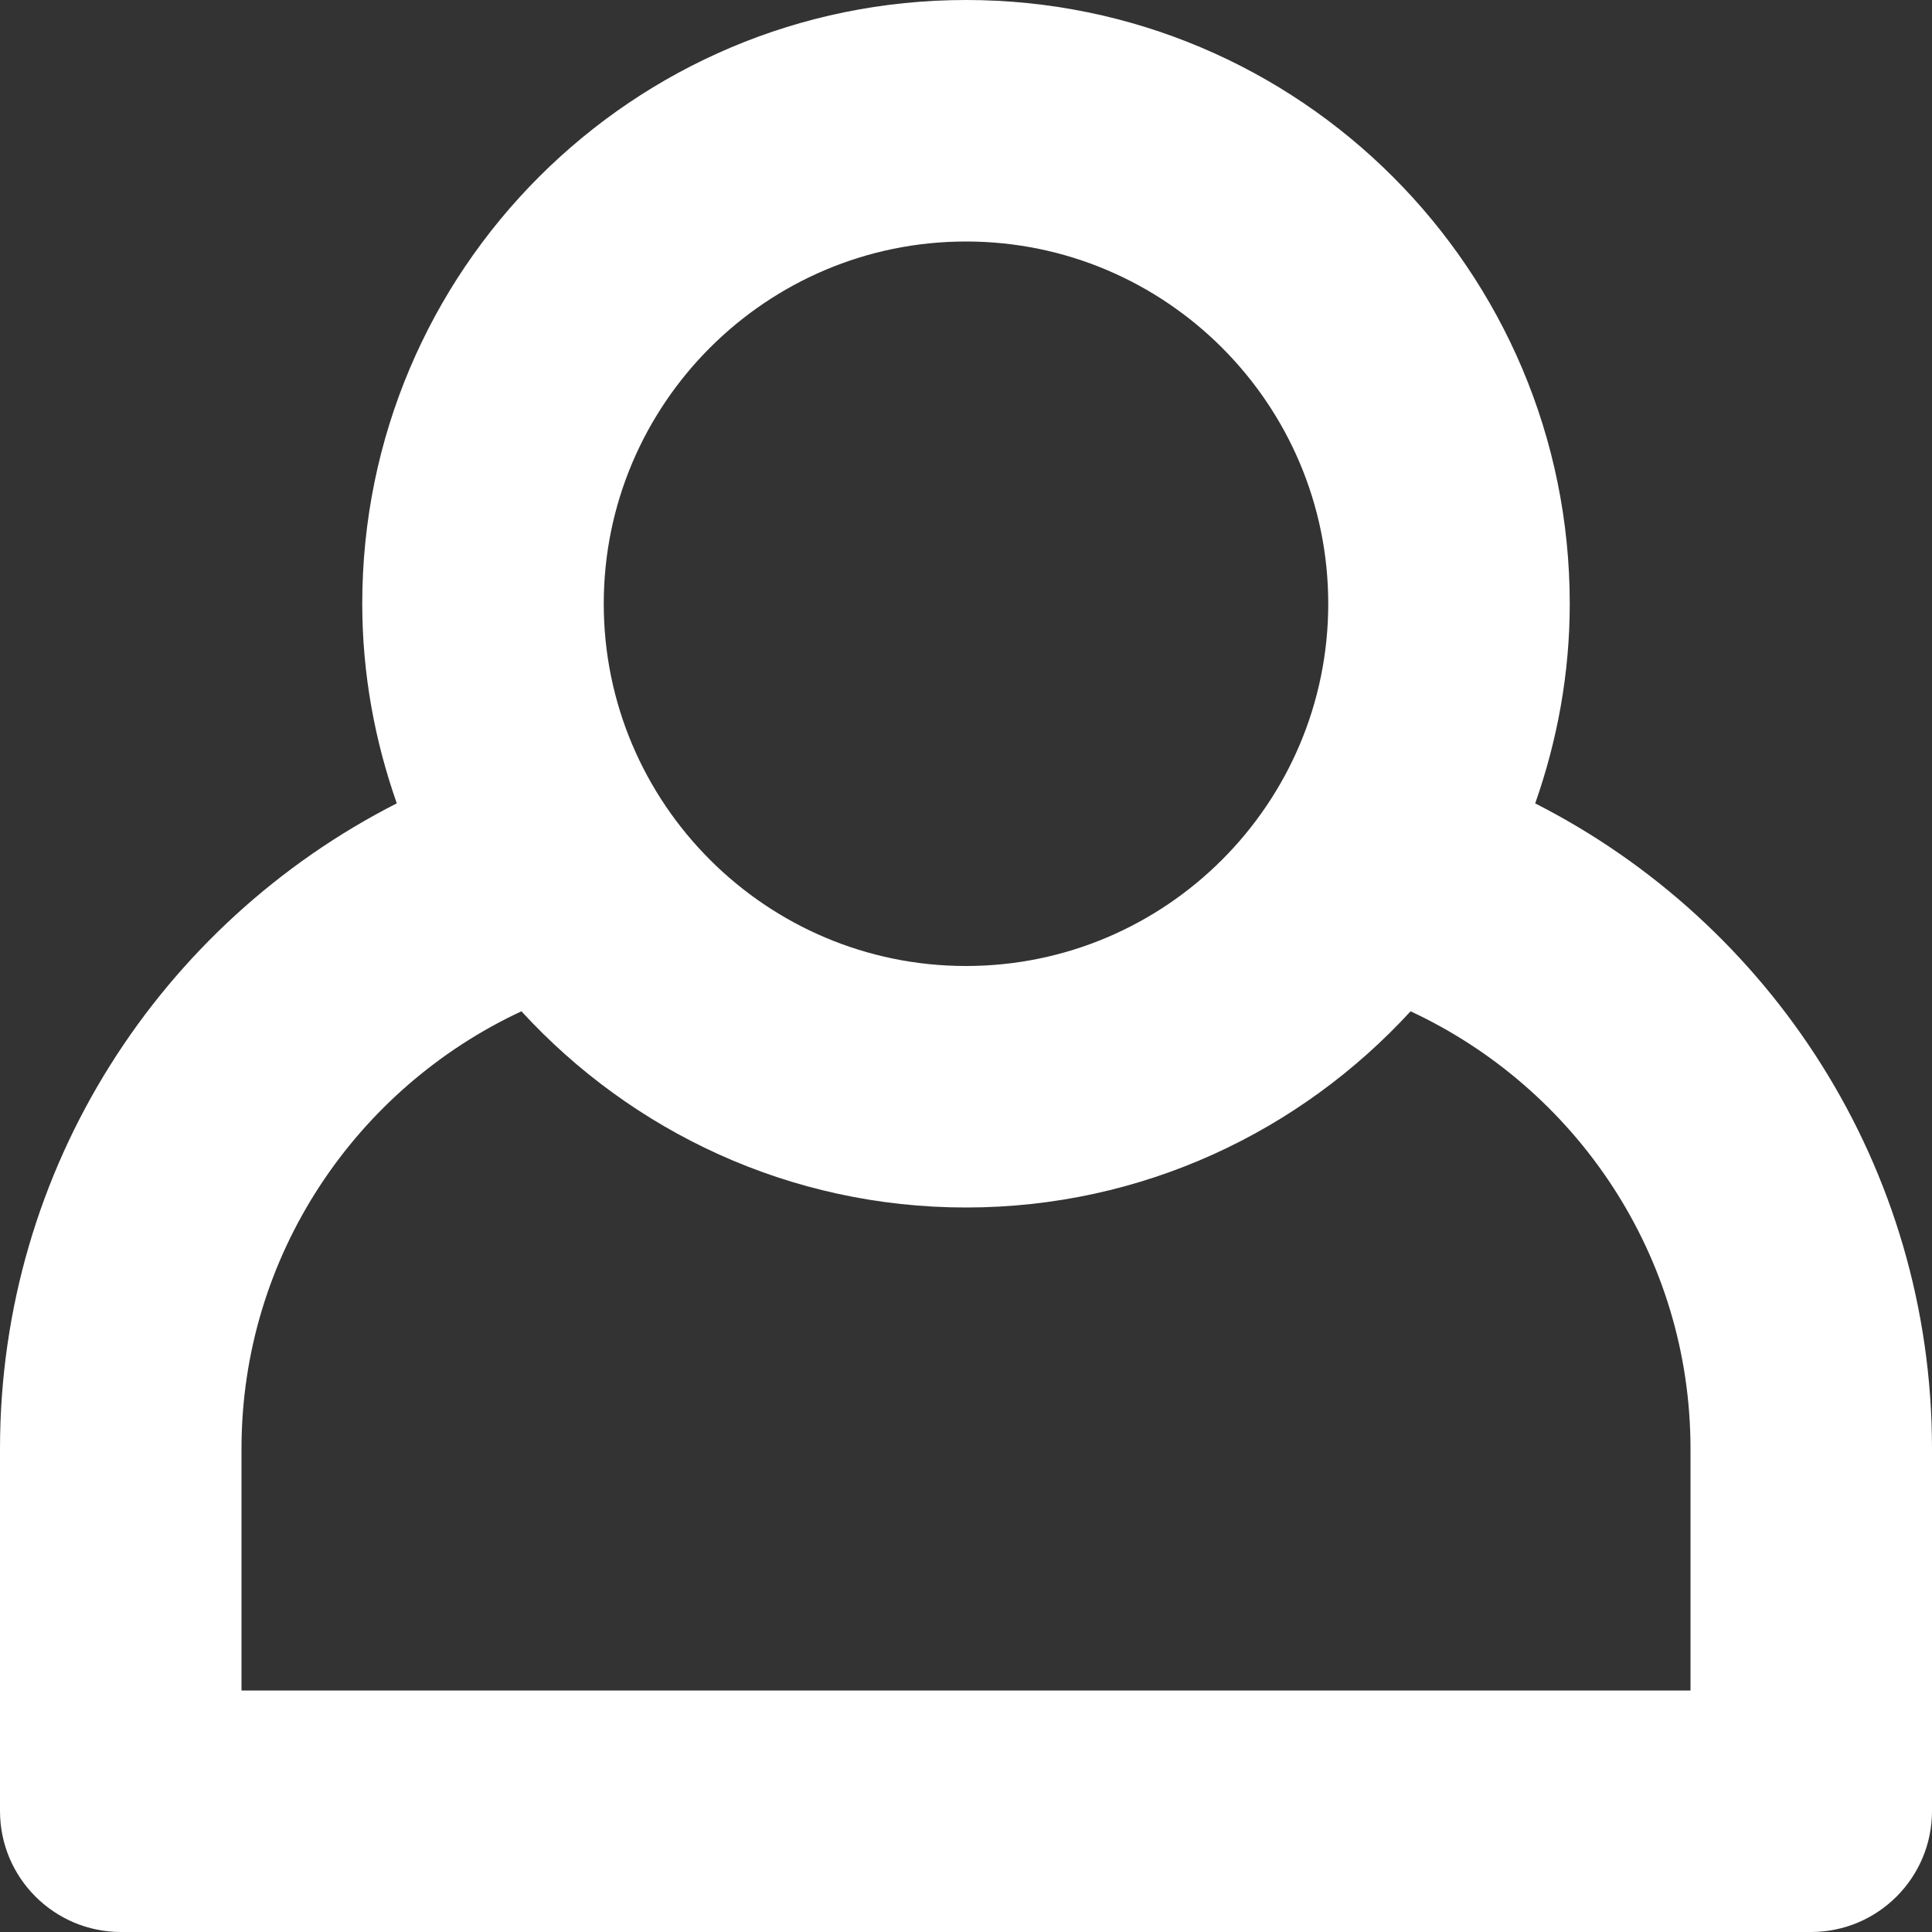 <?xml version="1.0" encoding="UTF-8"?>
<svg width="18px" height="18px" viewBox="0 0 18 18" version="1.1" xmlns="http://www.w3.org/2000/svg" xmlns:xlink="http://www.w3.org/1999/xlink">
    <rect x="0" y="0" width="18" height="18" fill="#333333" stroke="none"/>
    <!-- Generator: Sketch 47.1 (45422) - http://www.bohemiancoding.com/sketch -->
    <title>profile_icn</title>
    <desc>Created with Sketch.</desc>
    <defs></defs>
    <g id="Userpick-Dropdown-menu" stroke="none" stroke-width="1" fill="none" fill-rule="evenodd">
        <g id="UС_02-Feed-(Userpick-dropdown)-768" transform="translate(-24, -100)" fill="#FFFFFF">
            <g id="DD-Menu" transform="translate(0, 83)">
                <g id="User-Profile">
                    <path d="M38.303,24.485 L38.303,24.485 C38.508,23.902 38.625,23.278 38.625,22.625 C38.625,19.518 36.107,17 33,17 C29.893,17 27.375,19.518 27.375,22.625 C27.375,23.278 27.492,23.902 27.697,24.485 L27.696,24.485 C25.505,25.6 24,27.871 24,30.498 L24,33.873 C24,34.495 24.505,35 25.127,35 L40.873,35 C41.495,35 42,34.495 42,33.873 L42,30.498 C42,27.871 40.495,25.6 38.303,24.485 L38.303,24.485 Z M33,19.25 C34.861,19.25 36.375,20.764 36.375,22.625 C36.375,24.486 34.861,26 33,26 C31.139,26 29.625,24.486 29.625,22.625 C29.625,20.764 31.139,19.25 33,19.25 L33,19.25 Z M39.75,32.75 L26.25,32.75 L26.25,30.498 C26.25,28.694 27.321,27.138 28.858,26.422 C29.887,27.543 31.359,28.25 33,28.25 C34.641,28.25 36.113,27.543 37.142,26.422 C38.679,27.138 39.75,28.694 39.75,30.498 L39.75,32.75 L39.75,32.75 Z" id="profile_icn"></path>
                </g>
            </g>
        </g>
    </g>
</svg>